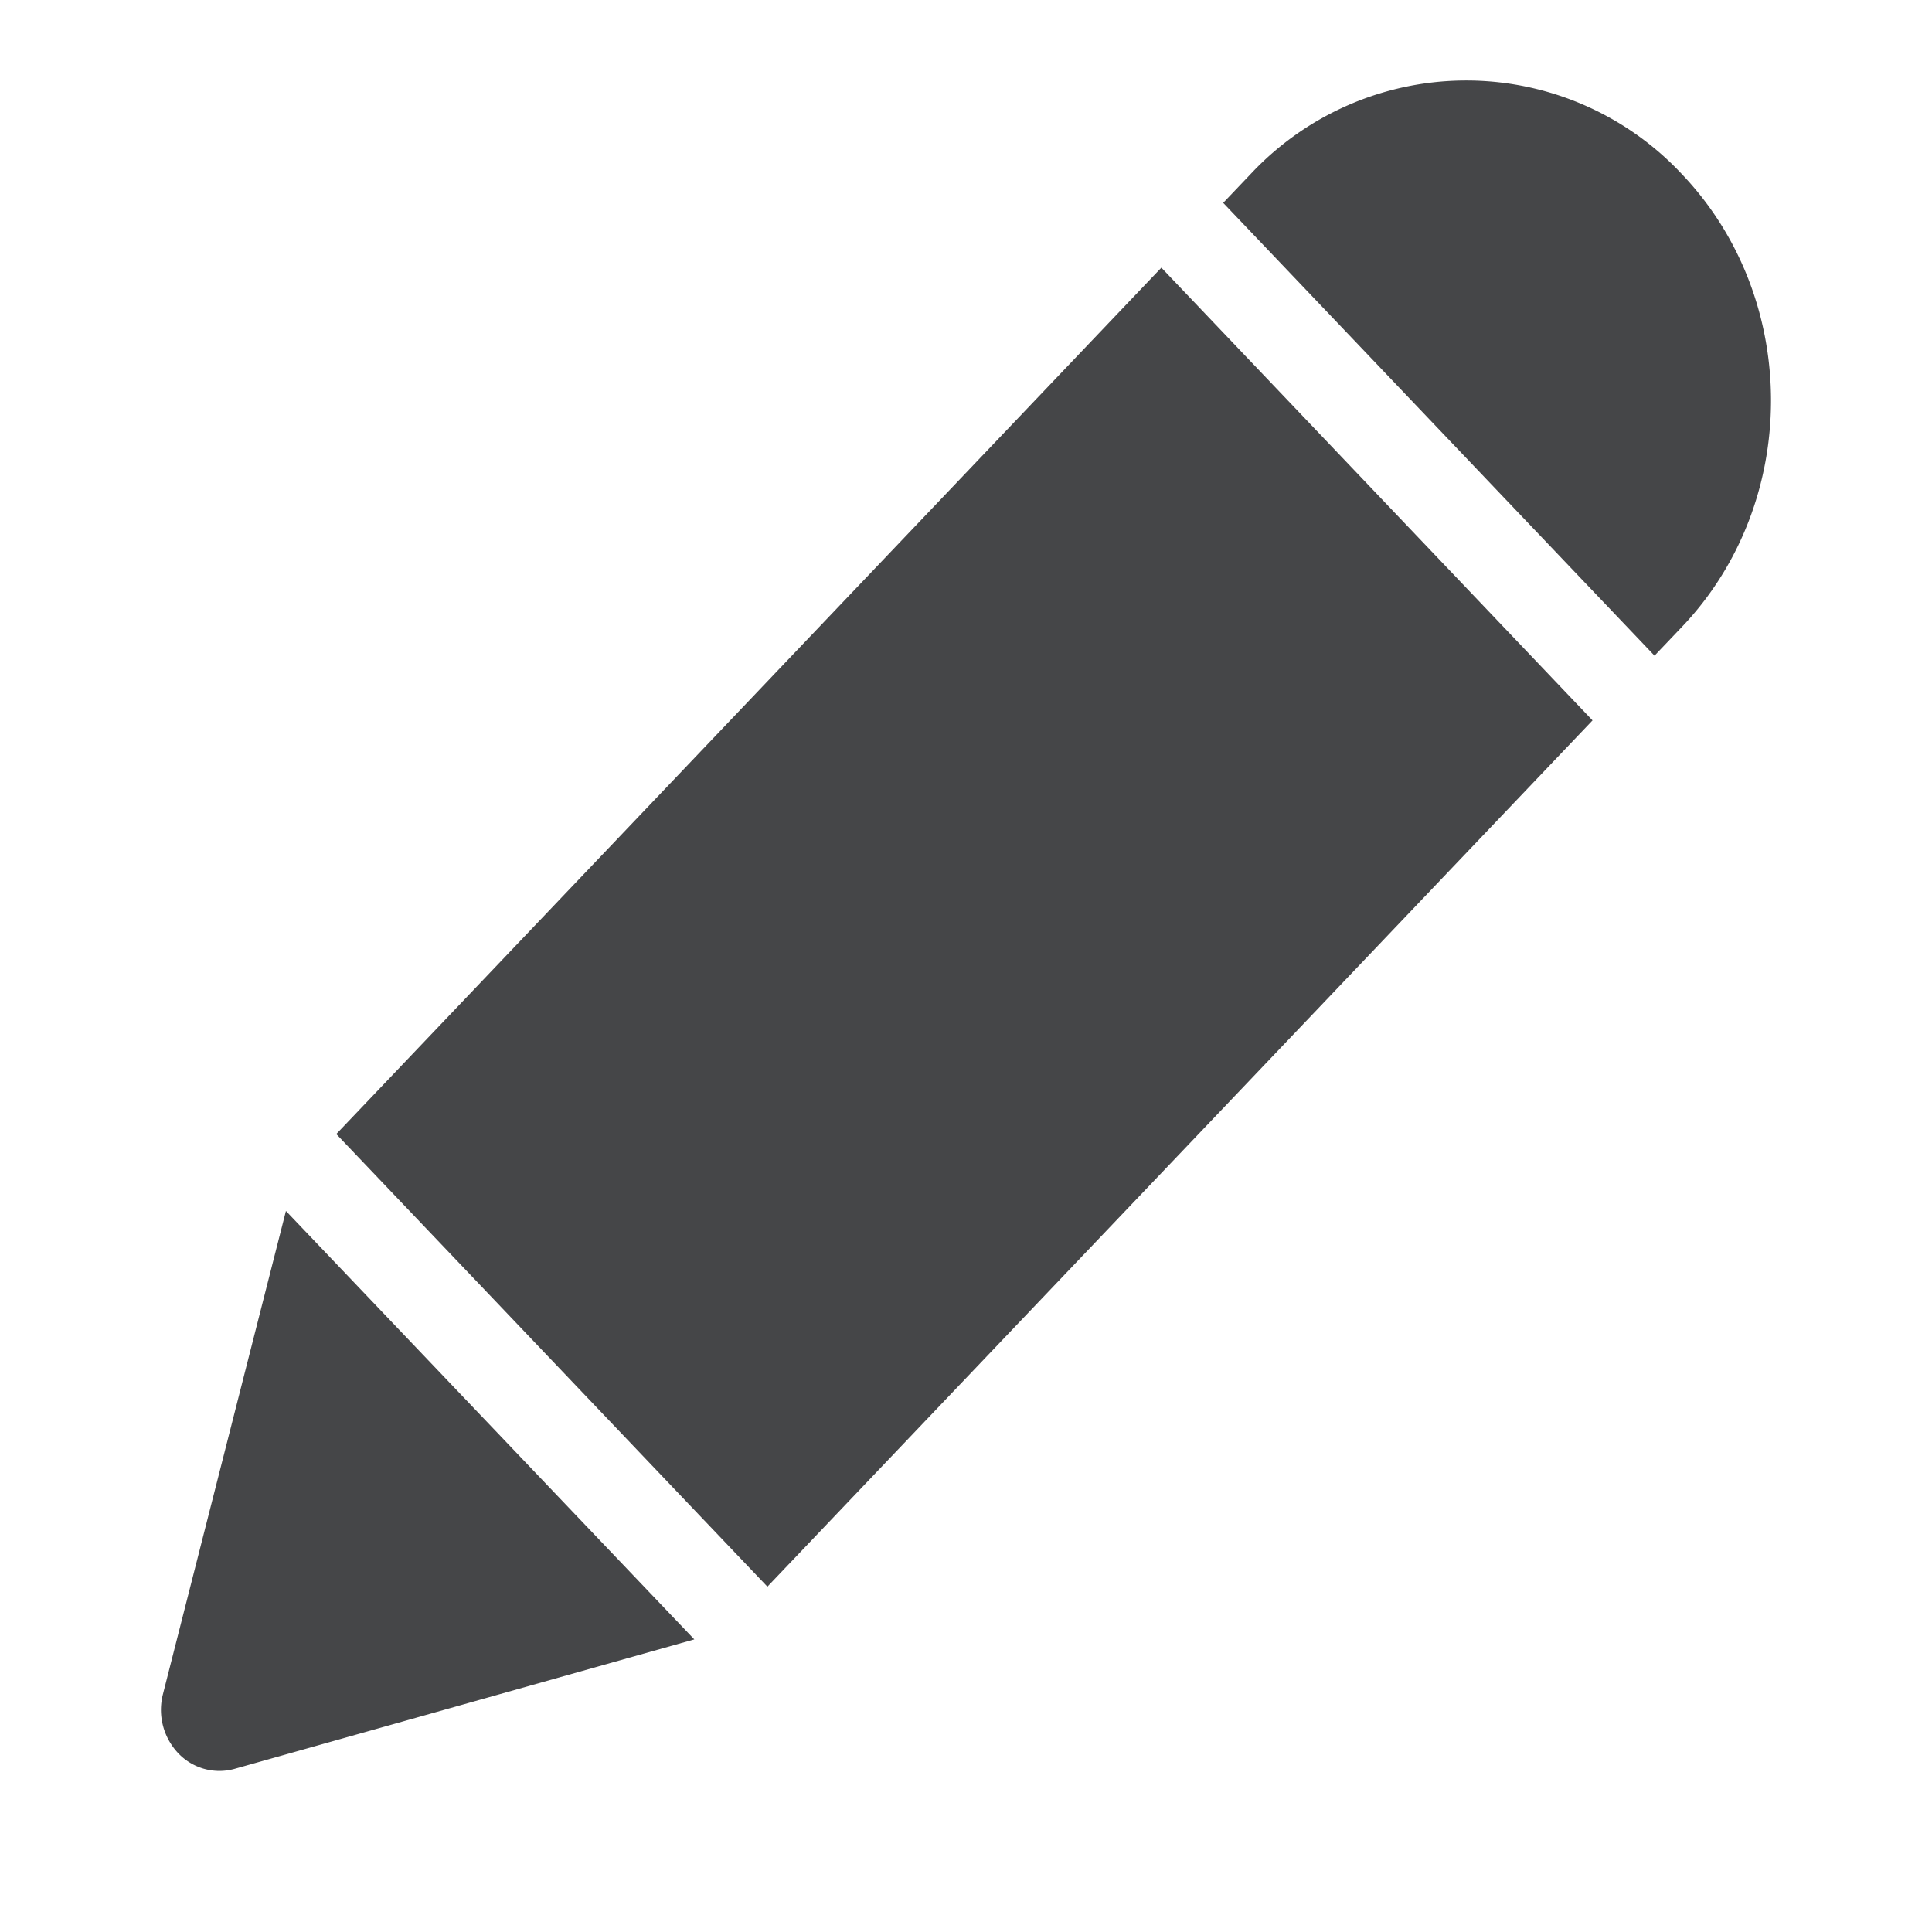 <svg width="24" height="24" xmlns="http://www.w3.org/2000/svg"><path d="m20.553 8.145.34-.357c1.476-1.55 1.476-4.075 0-5.625a3.667 3.667 0 0 0-5.358 0l-.34.357 5.358 5.625ZM4.177 14.088l10.25-10.763 5.356 5.624L9.533 19.71l-5.356-5.623Zm-.625.955-1.528 6.003a.784.784 0 0 0 .188.731.705.705 0 0 0 .696.198l5.717-1.61-5.073-5.322Z" fill="#313235" fill-rule="nonzero" opacity=".9"/></svg>